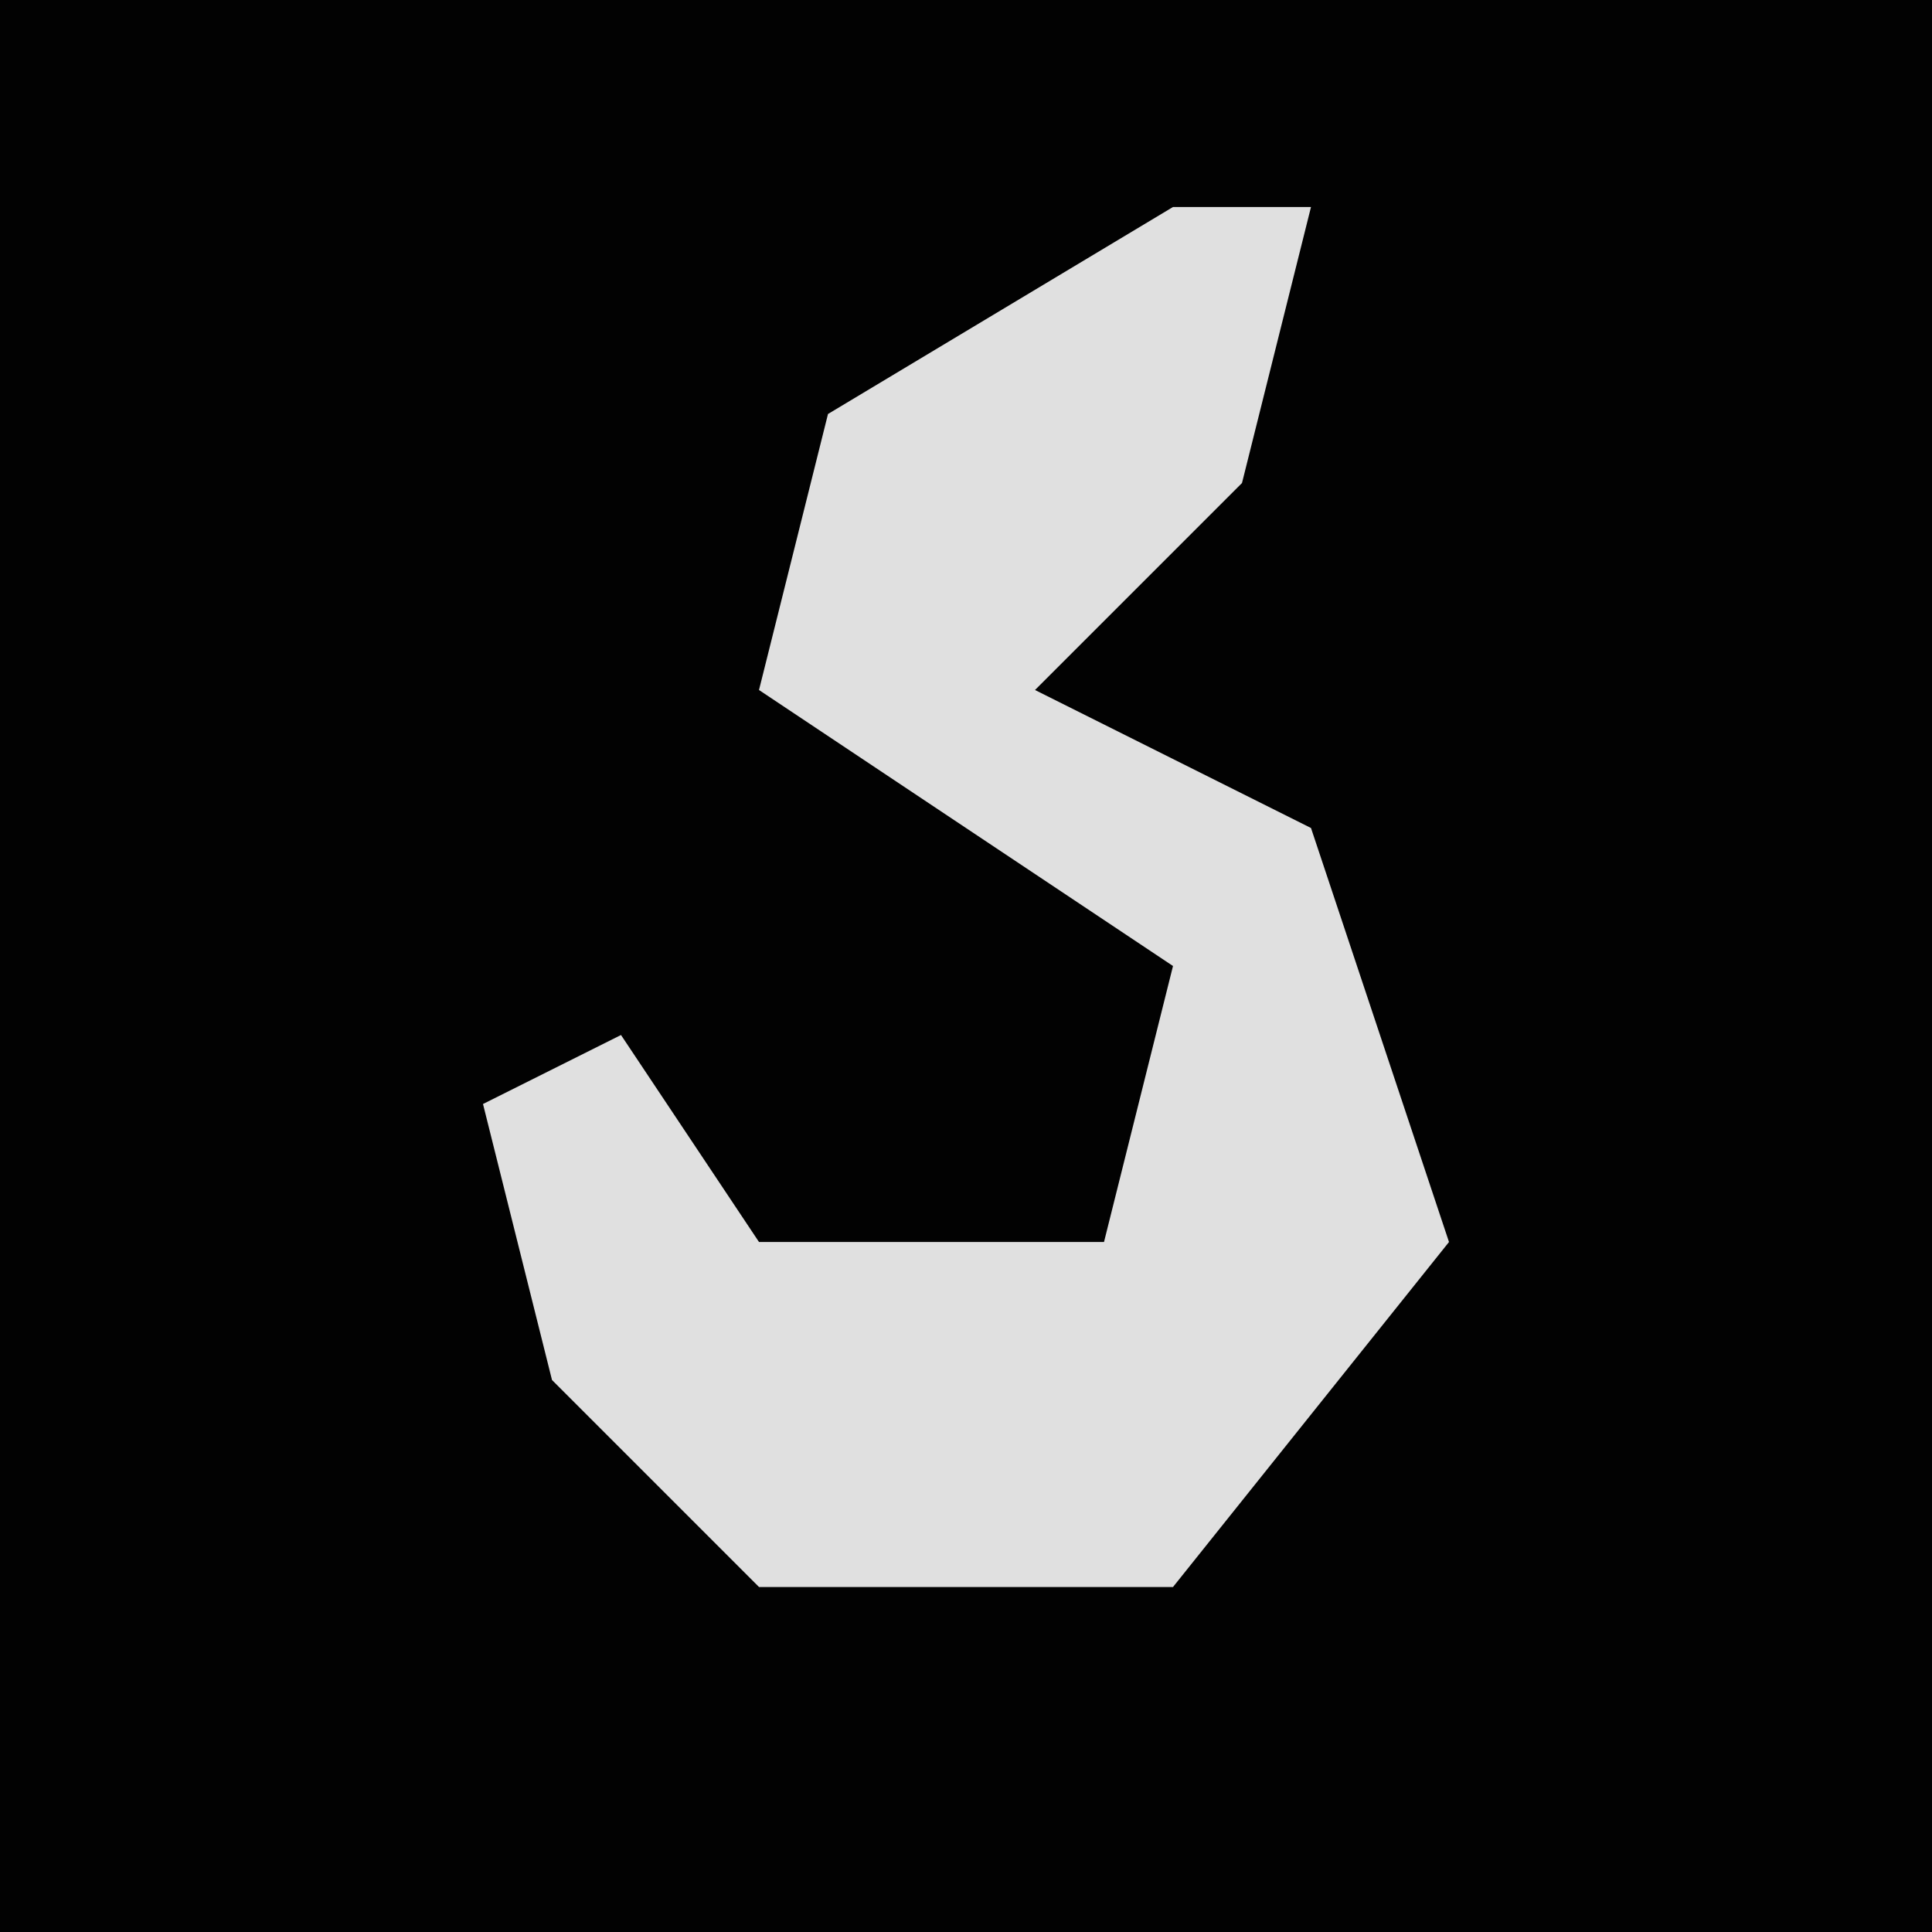 <?xml version="1.0" encoding="UTF-8"?>
<svg version="1.1" xmlns="http://www.w3.org/2000/svg" width="28" height="28">
<path d="M0,0 L28,0 L28,28 L0,28 Z " fill="#020202" transform="translate(0,0)"/>
<path d="M0,0 L2,0 L1,4 L-2,7 L2,9 L4,15 L0,20 L-6,20 L-9,17 L-10,13 L-8,12 L-6,15 L-1,15 L0,11 L-6,7 L-5,3 Z " fill="#E0E0E0" transform="translate(17,3)"/>
</svg>
